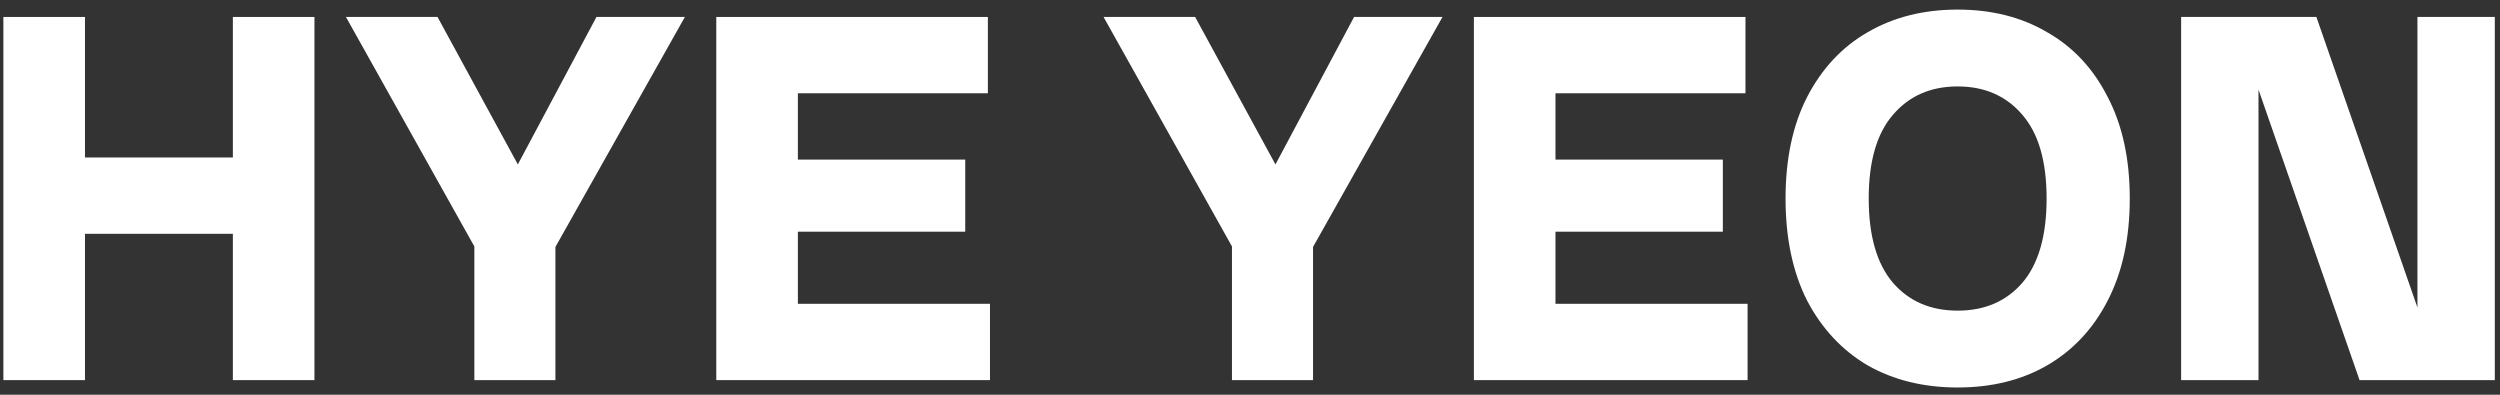 <svg width="171" height="27" viewBox="0 0 171 27" fill="none" xmlns="http://www.w3.org/2000/svg">
<rect x="0" y="0" width="171" height="27" fill="#333333" stroke="none"/>
<path d="M15.928 26V1.16H21.508V26H15.928ZM0.232 26V1.16H5.812V26H0.232ZM2.68 15.992V10.772H19.06V15.992H2.68Z" fill="white"/>
<path d="M33.13 18.08L23.662 1.16H29.926L36.73 13.652L33.13 18.08ZM32.446 26V12.284H37.99V26H32.446ZM37.342 18.044L34.138 13.652L40.798 1.16H46.846L37.342 18.044Z" fill="white"/>
<path d="M48.994 26V1.16H54.574V26H48.994ZM51.442 26V20.78H67.714V26H51.442ZM51.442 15.848V10.916H66.022V15.848H51.442ZM51.442 6.38V1.16H67.57V6.38H51.442Z" fill="white"/>
<path d="M84.951 18.08L75.483 1.16H81.747L88.551 13.652L84.951 18.08ZM84.267 26V12.284H89.811V26H84.267ZM89.163 18.044L85.959 13.652L92.619 1.16H98.667L89.163 18.044Z" fill="white"/>
<path d="M100.814 26V1.16H106.394V26H100.814ZM103.262 26V20.78H119.534V26H103.262ZM103.262 15.848V10.916H117.842V15.848H103.262ZM103.262 6.38V1.16H119.39V6.38H103.262Z" fill="white"/>
<path d="M133.904 26.504C131.576 26.504 129.524 26 127.748 24.992C125.996 23.96 124.616 22.484 123.608 20.564C122.624 18.62 122.132 16.292 122.132 13.58C122.132 10.868 122.624 8.552 123.608 6.632C124.616 4.688 125.996 3.212 127.748 2.204C129.524 1.172 131.576 0.656 133.904 0.656C136.232 0.656 138.272 1.172 140.024 2.204C141.8 3.212 143.18 4.688 144.164 6.632C145.172 8.552 145.676 10.868 145.676 13.58C145.676 16.292 145.172 18.62 144.164 20.564C143.18 22.484 141.8 23.96 140.024 24.992C138.272 26 136.232 26.504 133.904 26.504ZM133.904 21.248C135.752 21.248 137.228 20.612 138.332 19.34C139.436 18.044 139.988 16.124 139.988 13.58C139.988 11.036 139.436 9.128 138.332 7.856C137.228 6.56 135.752 5.912 133.904 5.912C132.056 5.912 130.58 6.56 129.476 7.856C128.372 9.128 127.82 11.036 127.82 13.58C127.82 16.124 128.372 18.044 129.476 19.34C130.58 20.612 132.056 21.248 133.904 21.248Z" fill="white"/>
<path d="M161.393 26L152.753 1.16H158.441L167.081 26H161.393ZM149.189 26V1.16H154.481V26H149.189ZM165.353 26V1.16H170.645V26H165.353Z" fill="white"/>
</svg>
